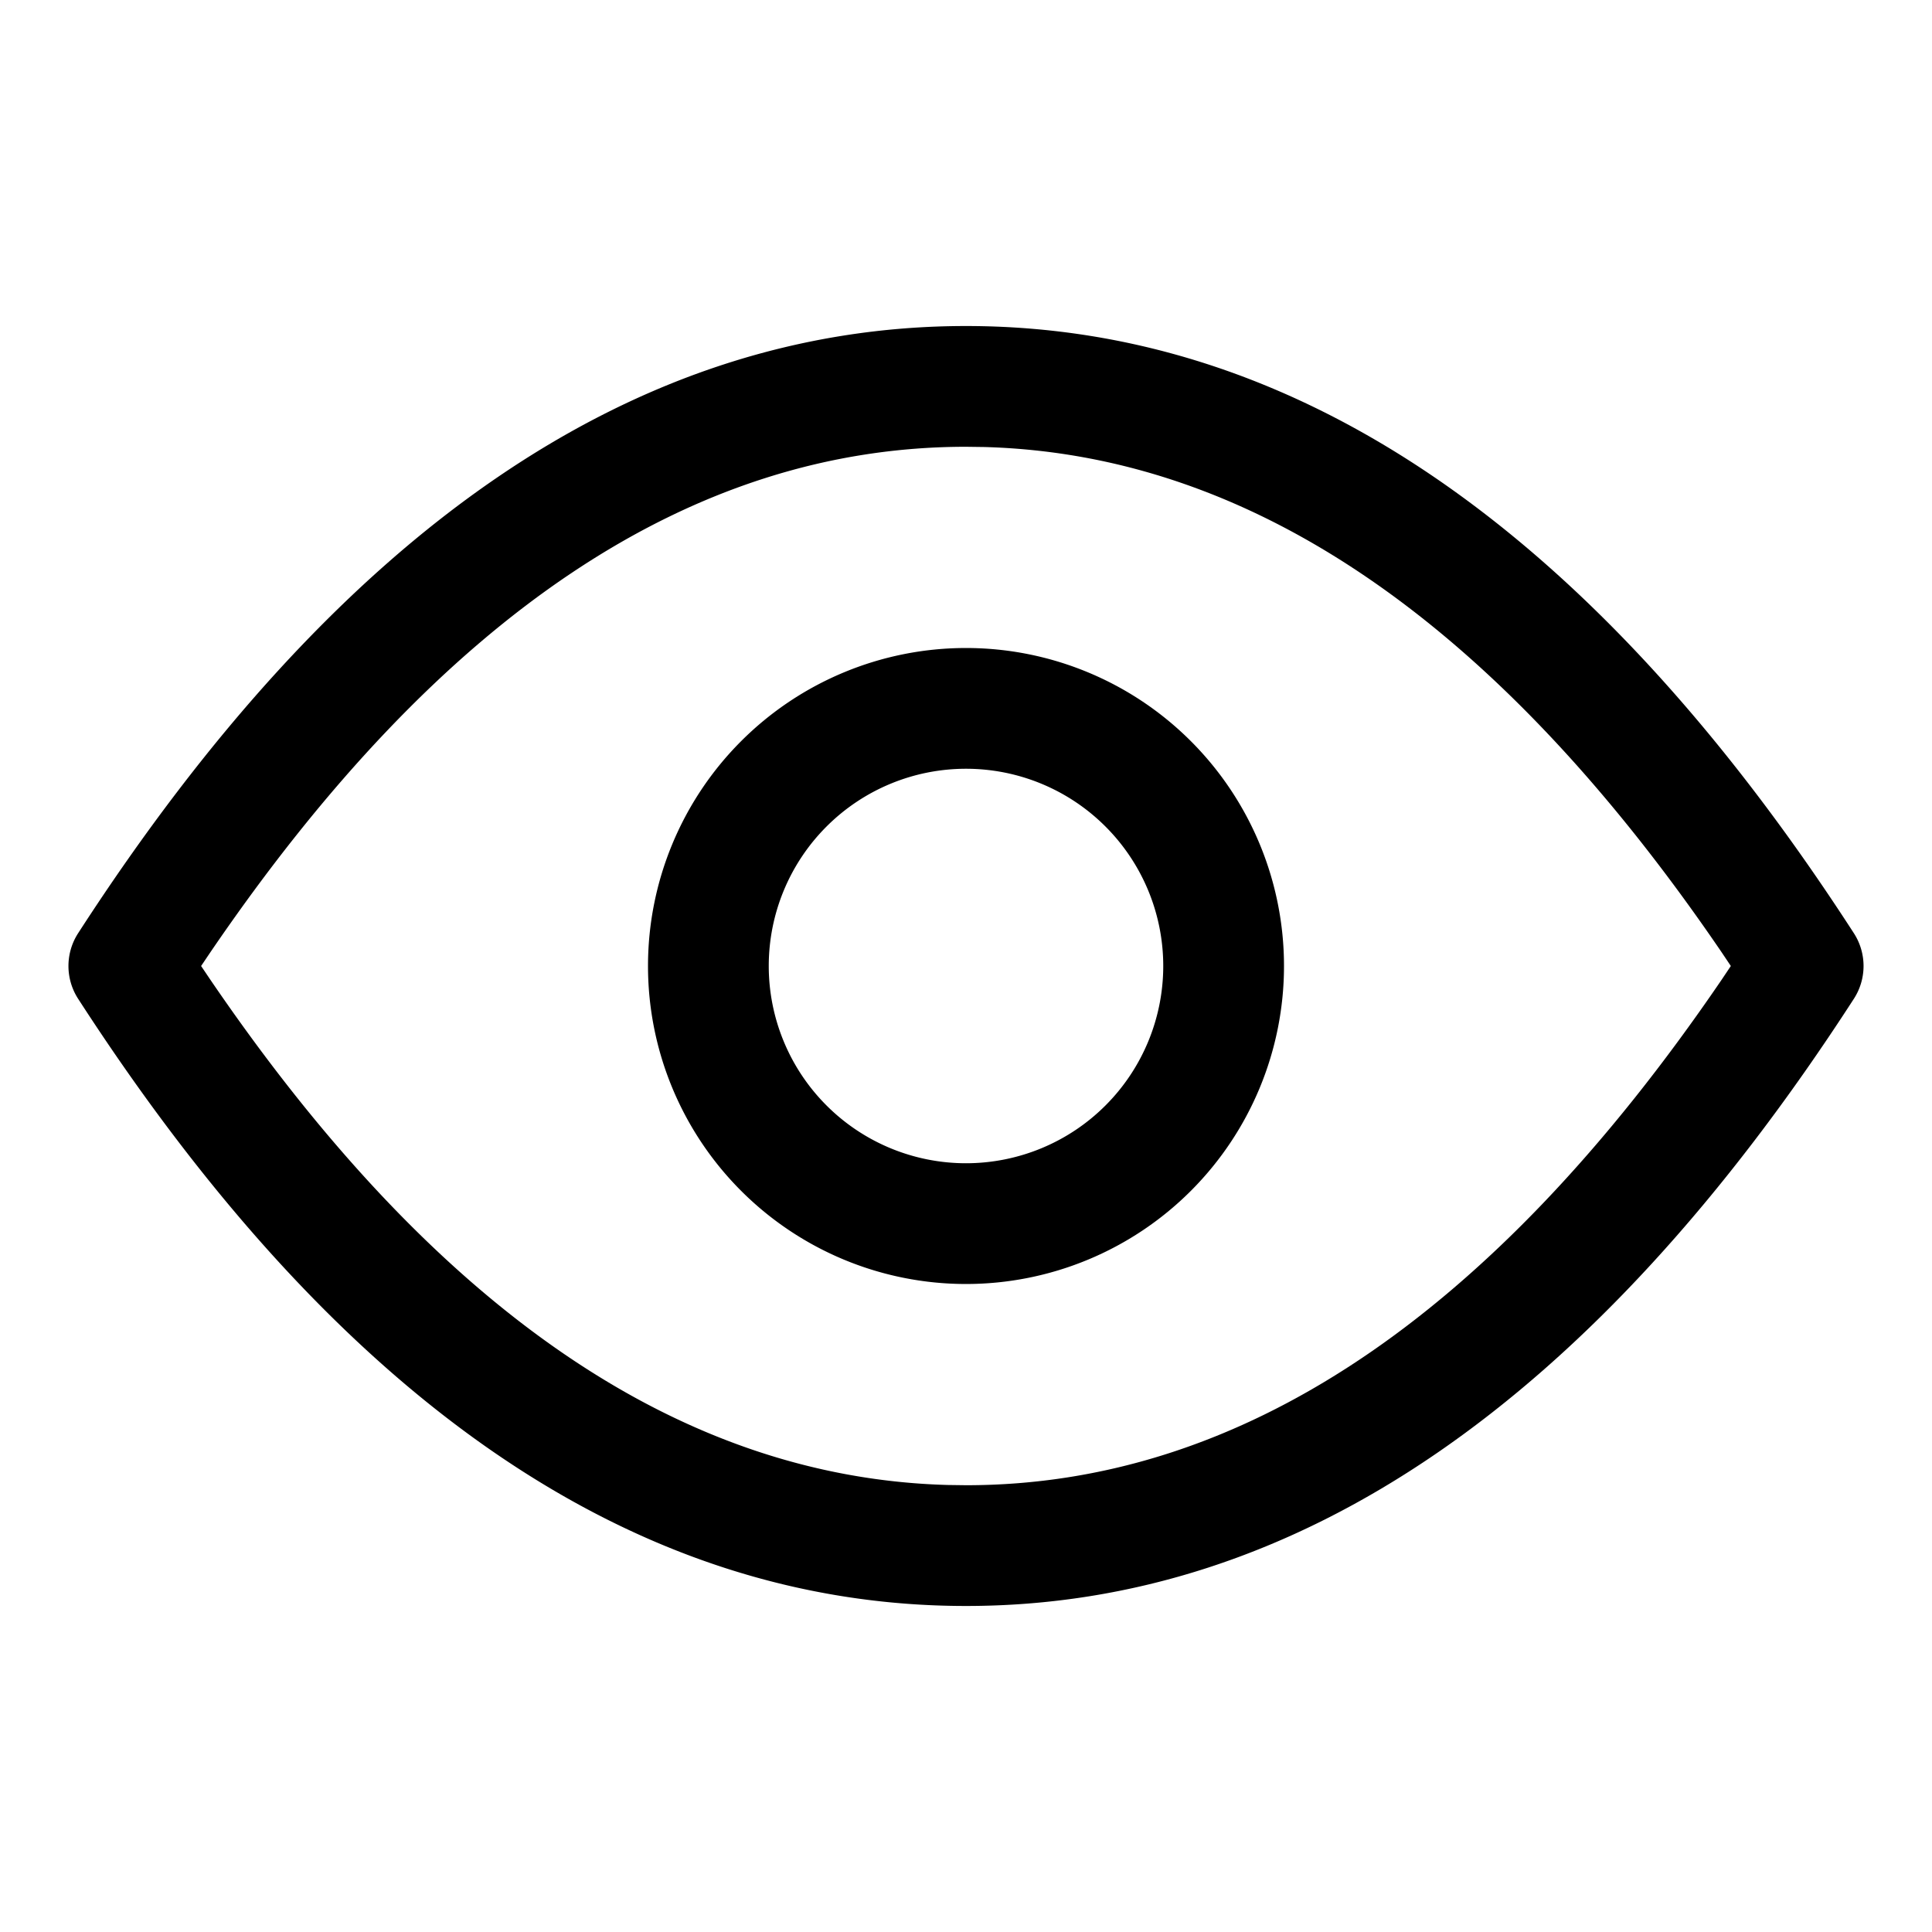 <?xml version="1.0" standalone="no"?><!DOCTYPE svg PUBLIC "-//W3C//DTD SVG 1.1//EN" "http://www.w3.org/Graphics/SVG/1.1/DTD/svg11.dtd"><svg class="icon" width="200px" height="200.00px" viewBox="0 0 1024 1024" version="1.1" xmlns="http://www.w3.org/2000/svg"><path fill="currentColor" d="M512 172.8c175.744 0 332.8 108.736 470.592 321.824a32 32 0 0 1 0 34.752C844.8 742.496 687.744 851.2 512 851.2c-175.744 0-332.8-108.736-470.592-321.824a32 32 0 0 1 0-34.752C179.2 281.504 336.256 172.8 512 172.8z m0 64c-144.576 0-277.952 88.064-400.576 268.032L106.592 512l4.832 7.168c119.904 175.968 250.08 264.064 390.944 267.904L512 787.2c144.576 0 277.952-88.064 400.576-268.032l4.8-7.168-4.8-7.168c-119.904-175.968-250.08-264.064-390.944-267.904z m0 106.656a168.544 168.544 0 1 1 0 337.088 168.544 168.544 0 0 1 0-337.088z m0 64a104.544 104.544 0 1 0 0 209.088 104.544 104.544 0 0 0 0-209.088z" /></svg>